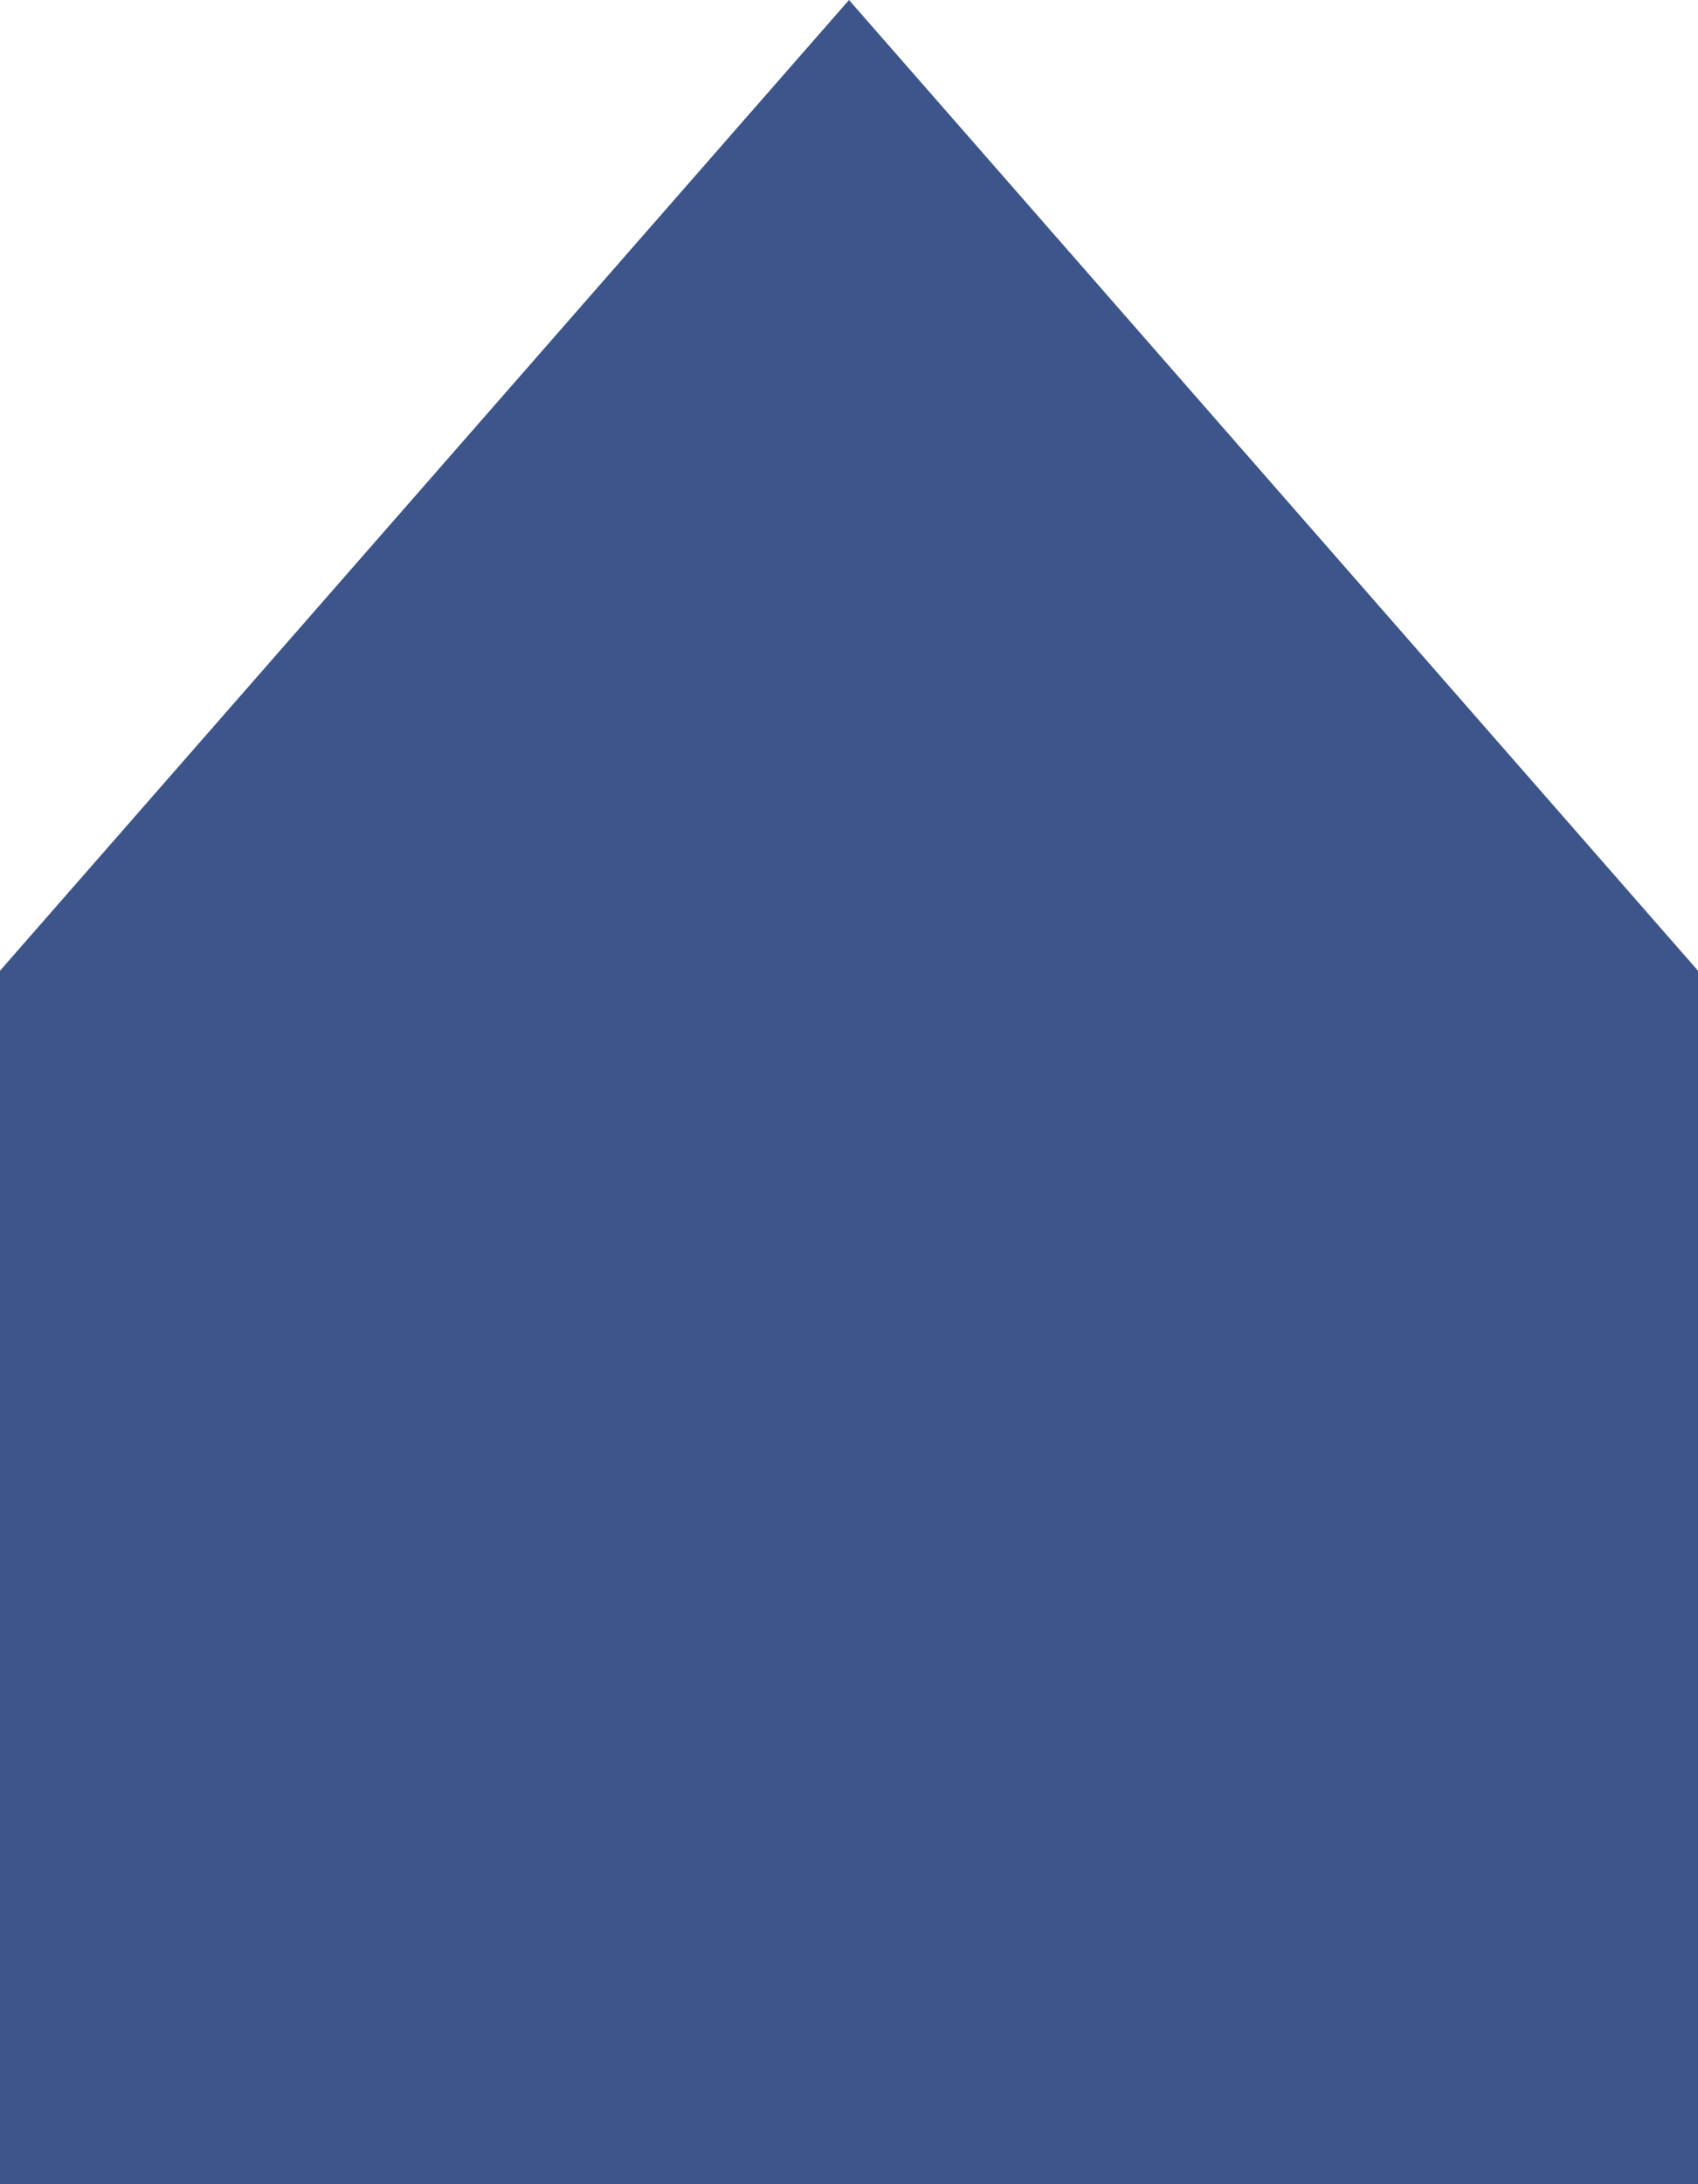 <?xml version="1.0" encoding="UTF-8" standalone="no"?>
<svg
   xmlns:dc="http://purl.org/dc/elements/1.1/"
   xmlns:cc="http://creativecommons.org/ns#"
   xmlns:rdf="http://www.w3.org/1999/02/22-rdf-syntax-ns#"
   xmlns:svg="http://www.w3.org/2000/svg"
   xmlns="http://www.w3.org/2000/svg"
   xmlns:sodipodi="http://sodipodi.sourceforge.net/DTD/sodipodi-0.dtd"
   xmlns:inkscape="http://www.inkscape.org/namespaces/inkscape"
   inkscape:version="1.0 (4035a4fb49, 2020-05-01)"
   sodipodi:docname="hexa.svg"
   id="svg6"
   version="1.1"
   viewBox="-8 -10 15.556 20"
   height="20mm"
   width="15.556mm">
  <defs
     id="defs10" />
  <sodipodi:namedview
     inkscape:current-layer="svg6"
     inkscape:window-maximized="1"
     inkscape:window-y="-8"
     inkscape:window-x="-8"
     inkscape:cy="37.795277"
     inkscape:cx="29.396298"
     inkscape:zoom="9.4304912"
     fit-margin-bottom="0"
     fit-margin-right="0"
     fit-margin-left="0"
     fit-margin-top="0"
     showgrid="false"
     id="namedview8"
     inkscape:window-height="897"
     inkscape:window-width="1707"
     inkscape:pageshadow="2"
     inkscape:pageopacity="0"
     guidetolerance="10"
     gridtolerance="10"
     objecttolerance="10"
     borderopacity="1"
     bordercolor="#666666"
     pagecolor="#ffffff" />
  <title
     id="title2">OpenSCAD Model</title>
  <path
     id="path4"
     stroke-width="0"
     fill="#3e558b"
     stroke="#000000"
     d="M 7.556,-1.111 V 10 h -15.556 V -1.111 l 7.778,-8.889 z" />
</svg>
